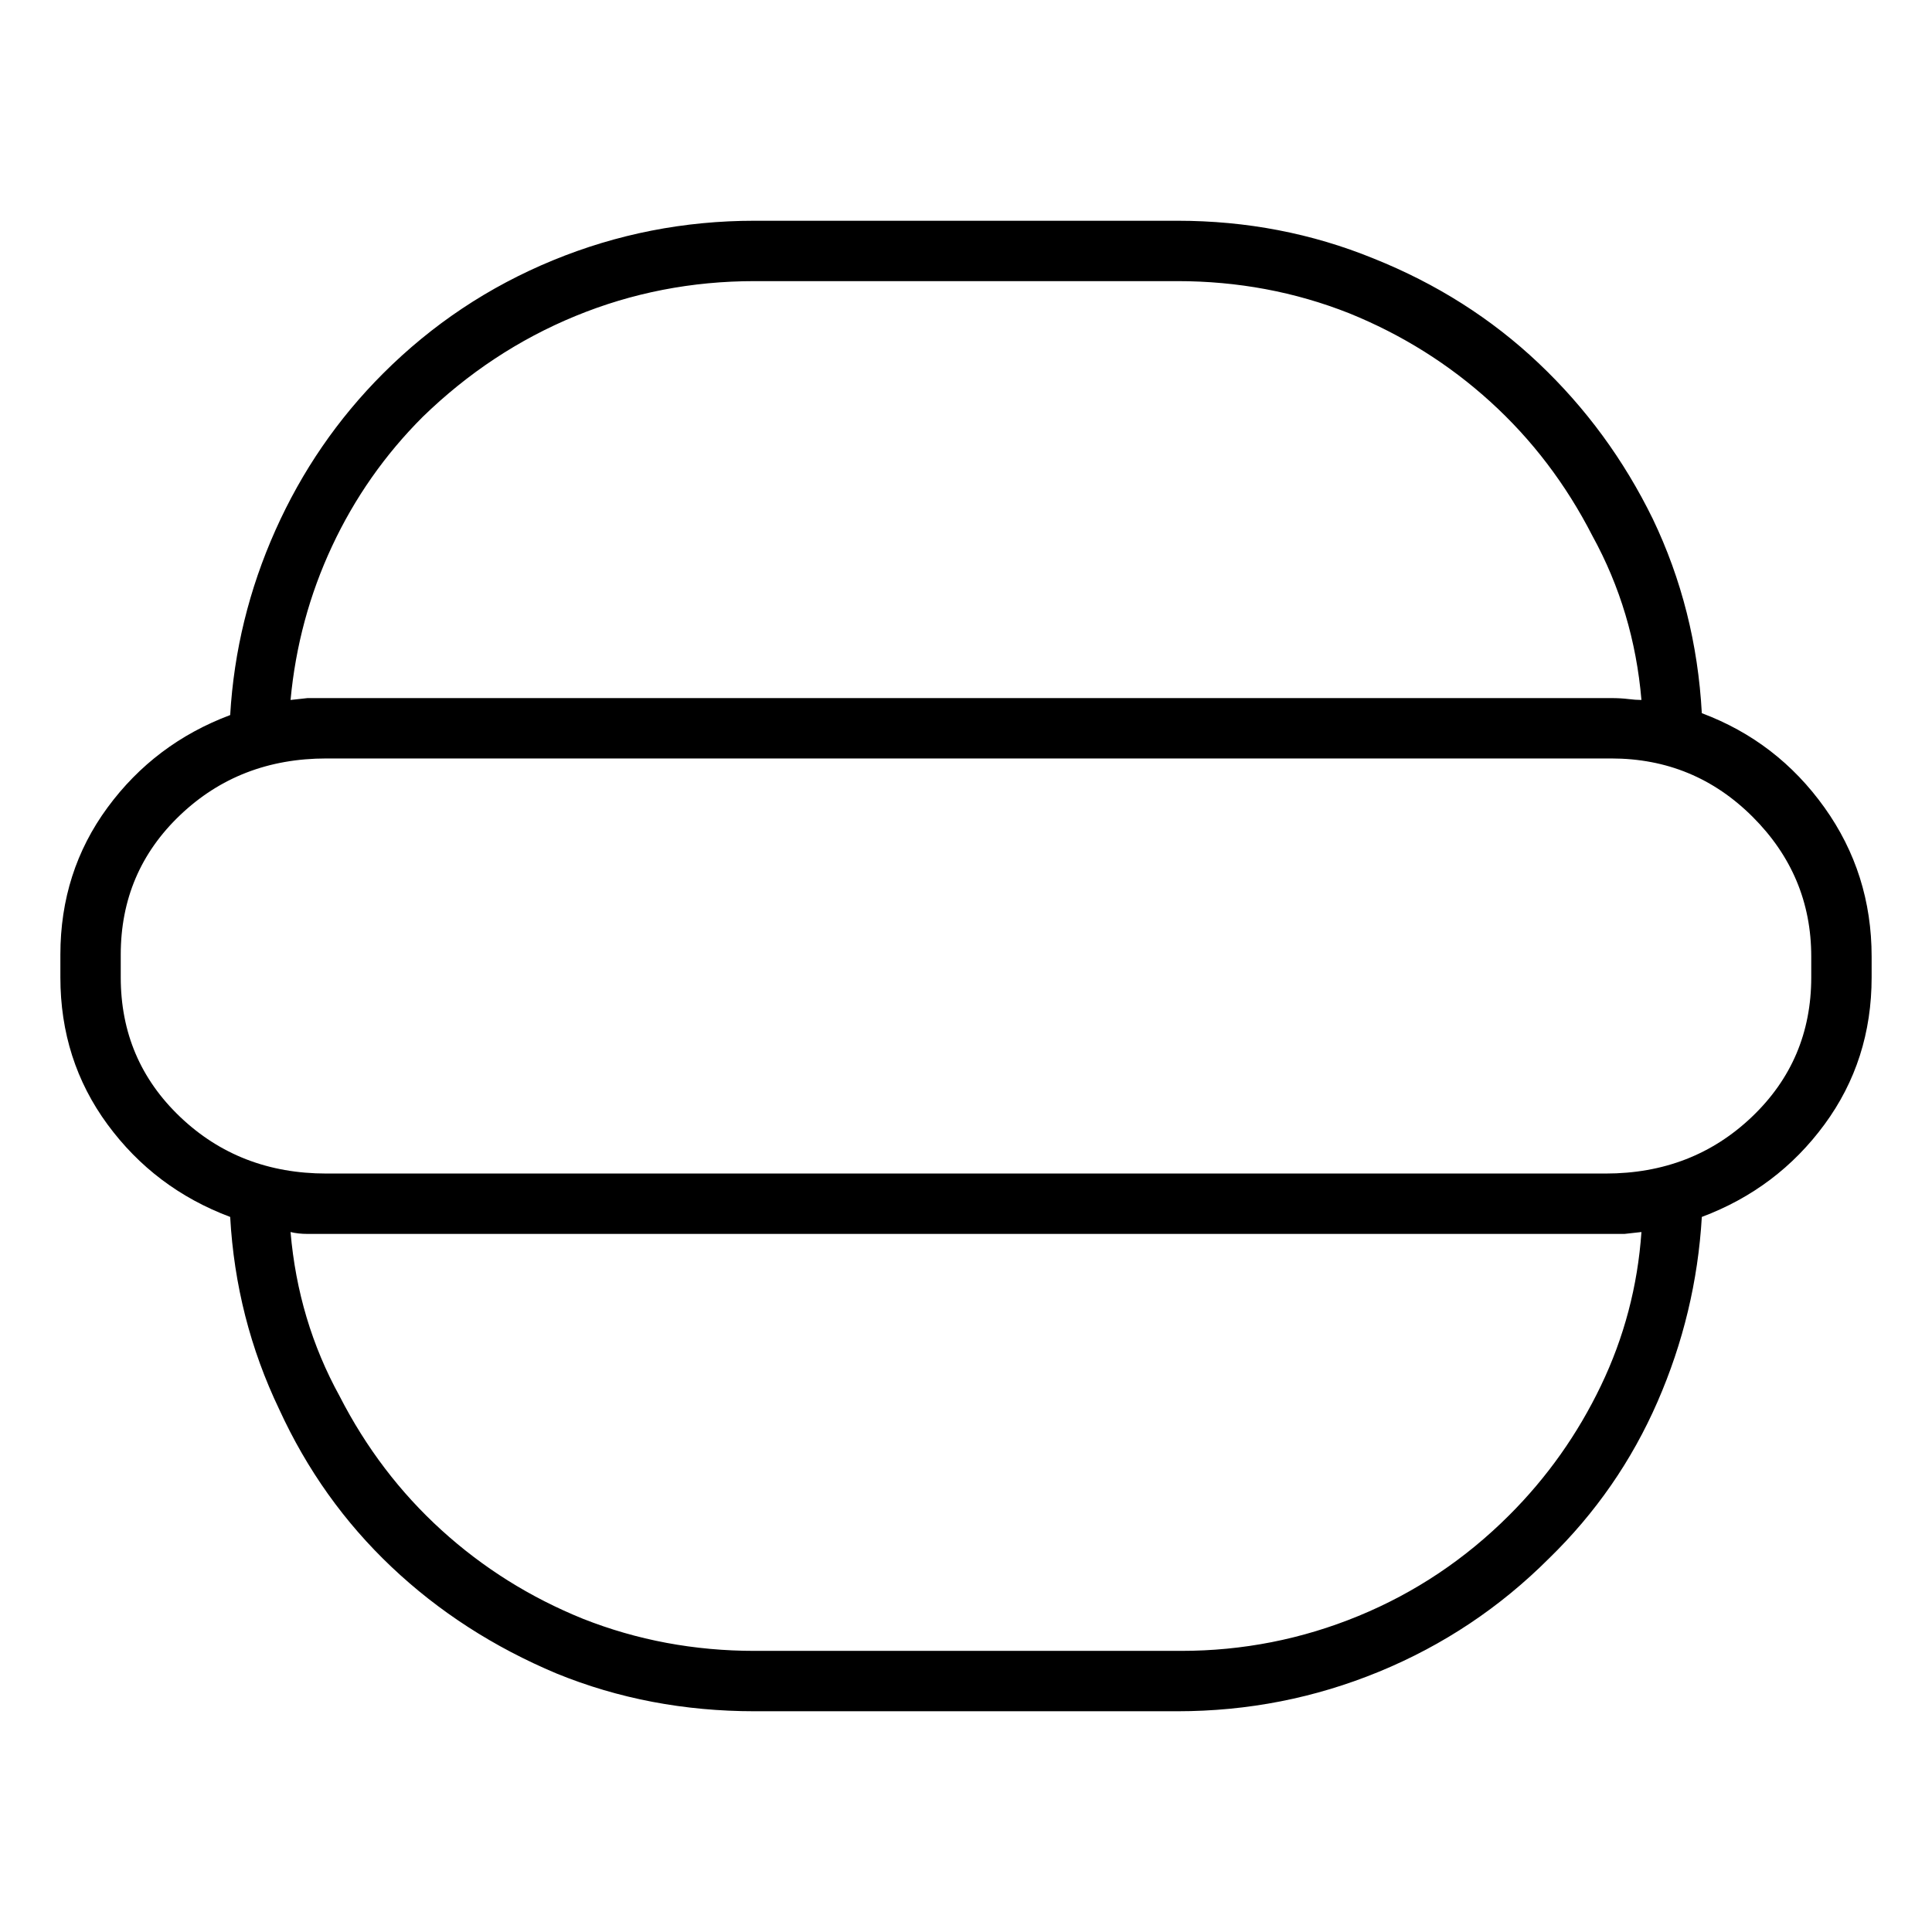 <svg viewBox="0 0 1024 1024" xmlns="http://www.w3.org/2000/svg">
  <path transform="scale(1, -1) translate(0, -960)" fill="currentColor" d="M902 582q-3 55 -26 103q-23 47 -60.5 82.5t-87.5 55.5q-49 20 -104 20h-224q-56 0 -107 -21t-90 -60q-36 -36 -57 -83t-24 -98q-40 -15 -65 -49t-25 -78v-12q0 -44 25 -78t65 -49q3 -54 26 -102q22 -48 59.5 -83.5t87.5 -56.5q49 -20 105 -20h224q56 0 107 21t90 60 q37 36 57.5 83t23.5 98q40 15 65 49t25 78v11q0 44 -25 79t-65 50zM224 739q36 35 81 53.5t95 18.5h224q48 0 91 -17q42 -17 75 -47t54 -71q22 -40 26 -87q-3 0 -7 0.5t-9 0.5h-681h-10t-9 -1q4 43 22 81.5t48 68.5v0zM800 157q-35 -35 -80 -53.5t-94 -18.5h-226 q-48 0 -91 17q-42 17 -75 47t-54 71q-22 40 -26 87q4 -1 9 -1h10h678h10t9 1q-3 -43 -21.5 -81.5t-48.5 -68.5zM960 442q0 -44 -31.5 -74t-77.5 -30h-678q-46 0 -77.5 30t-31.5 74v12q0 44 31.5 74t77.5 30h681q44 0 75 -31t31 -74v-11v0z" />
</svg>